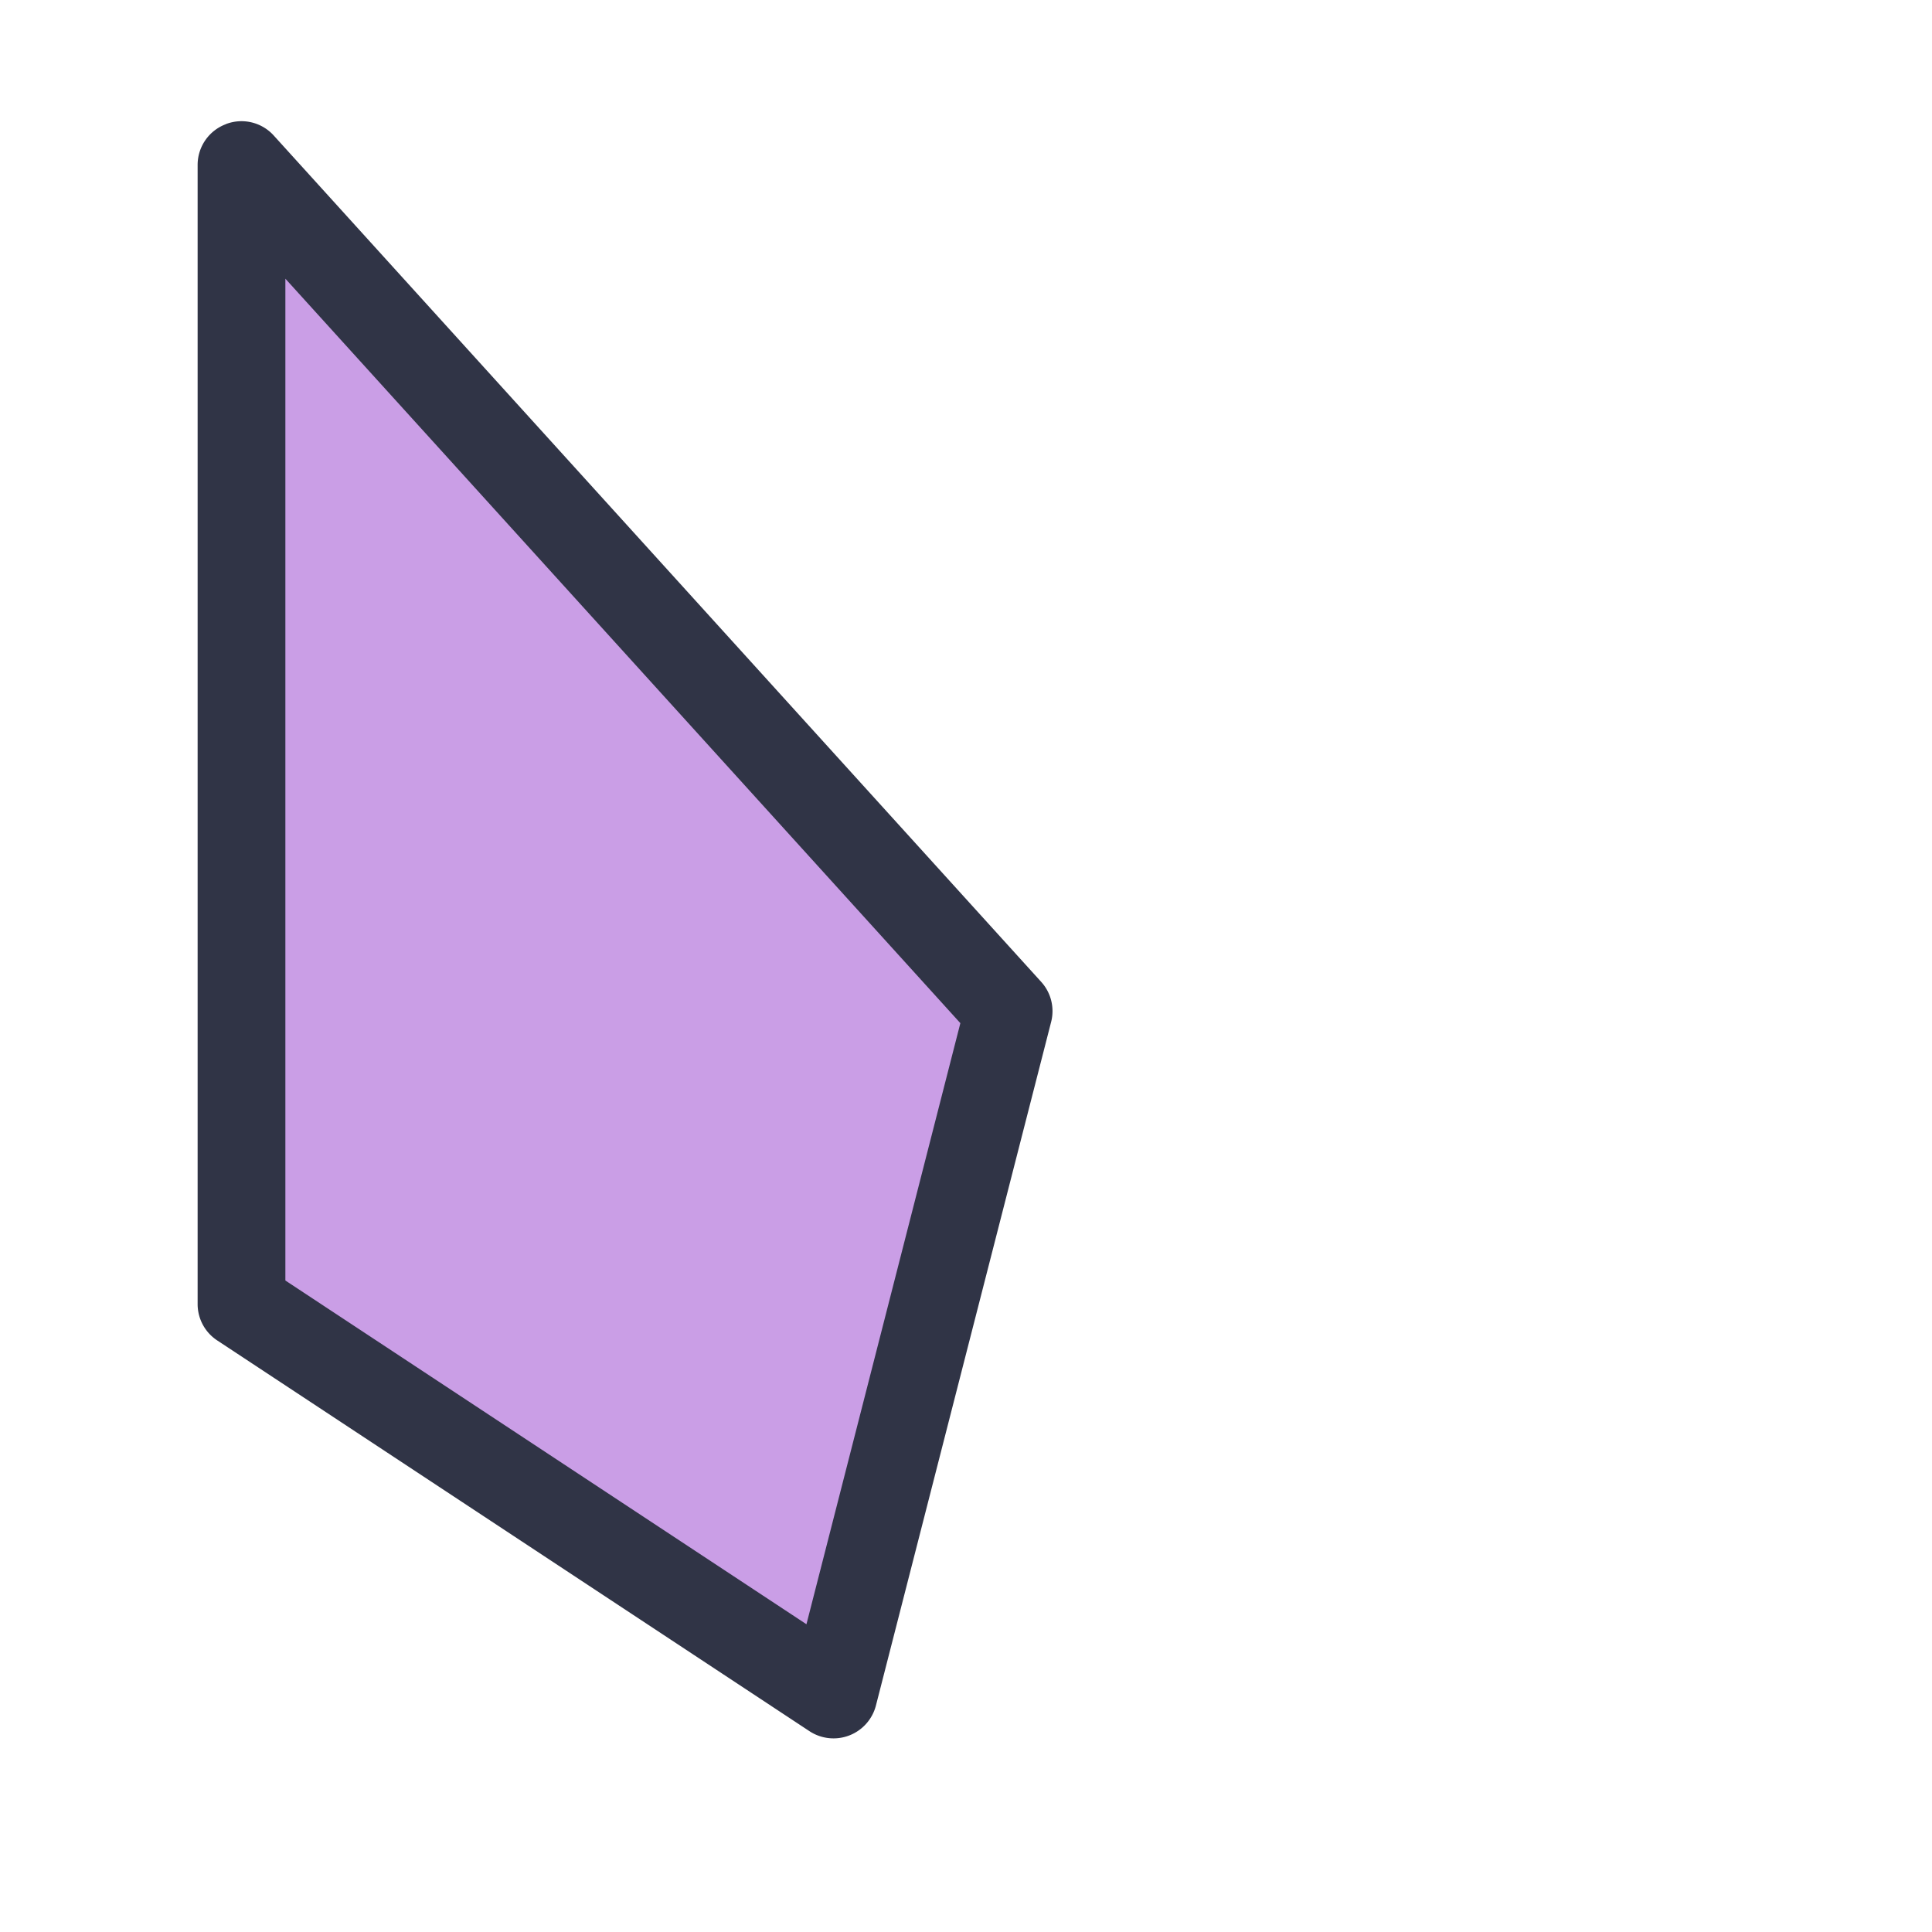 <svg viewBox="0 0 24 24"><path d="M3 2.051v14.15l7.355 4.85 2.175-8.489z" style="color:#ca9ee6;fill:#ca9ee6;stroke-width:1.088;stroke-linecap:round;stroke-linejoin:round;-inkscape-stroke:none"/><path d="M2.805 1.543a.54.54 0 0 0-.35.508V16.2a.54.54 0 0 0 .246.453l7.354 4.852a.544.544 0 0 0 .826-.318l2.176-8.49a.54.54 0 0 0-.123-.5L3.402 1.685a.54.54 0 0 0-.597-.143m.74 1.92 8.385 9.248-1.912 7.467-6.473-4.27z" style="color:#ca9ee6;fill:#303446;stroke-linecap:round;stroke-linejoin:round;-inkscape-stroke:none"/></svg>